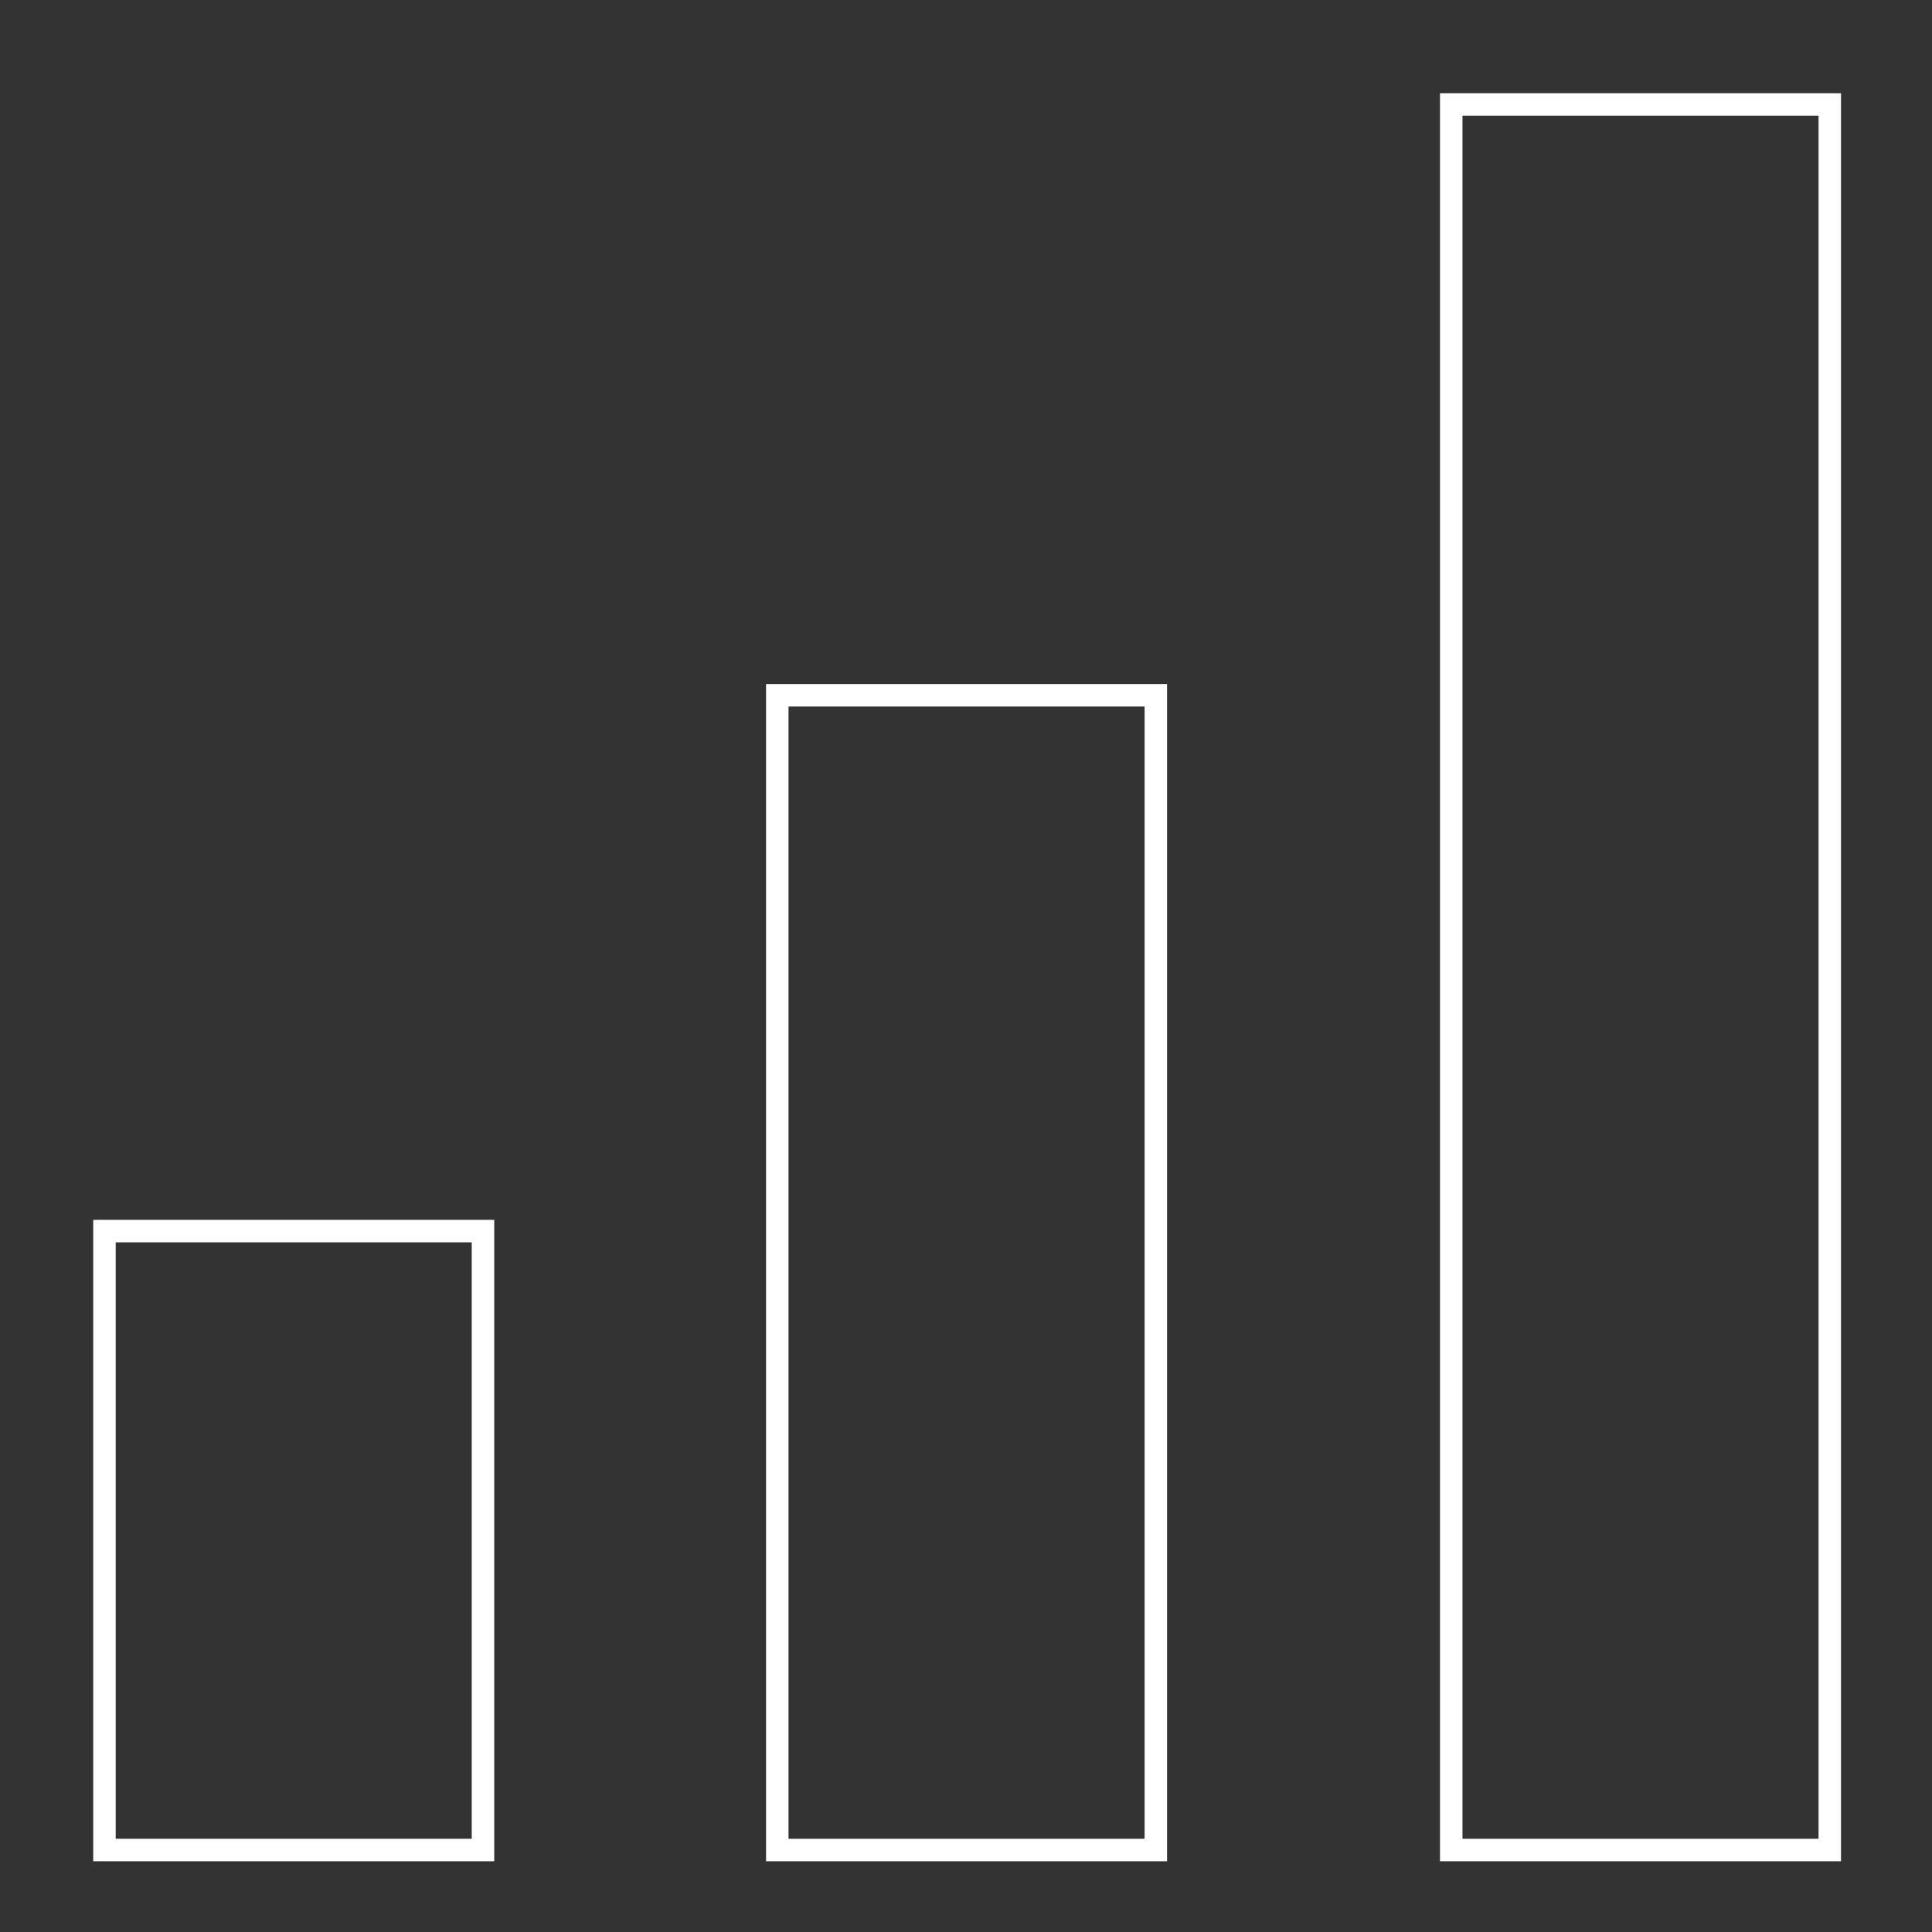 <?xml version="1.0" encoding="utf-8"?>
<!-- Generator: Adobe Illustrator 28.3.0, SVG Export Plug-In . SVG Version: 6.00 Build 0)  -->
<svg version="1.1" id="Layer_1" xmlns="http://www.w3.org/2000/svg" xmlns:xlink="http://www.w3.org/1999/xlink" x="0px" y="0px"
	 viewBox="0 0 172 172" style="enable-background:new 0 0 172 172;" xml:space="preserve">
<rect x="0" y="0" width="172" height="172" fill="#333333" stroke="none"/>
<style type="text/css">
	.st0{fill:none;stroke:#FFFFFF;stroke-width:2;stroke-miterlimit:10;}
</style>
<rect x="9.3" y="109.6" class="st0" width="33.7" height="55.1"/>
<rect x="69.2" y="61.9" class="st0" width="33.7" height="102.8"/>
<rect x="129.2" y="9.3" class="st0" width="33.7" height="155.4"/>
</svg>
